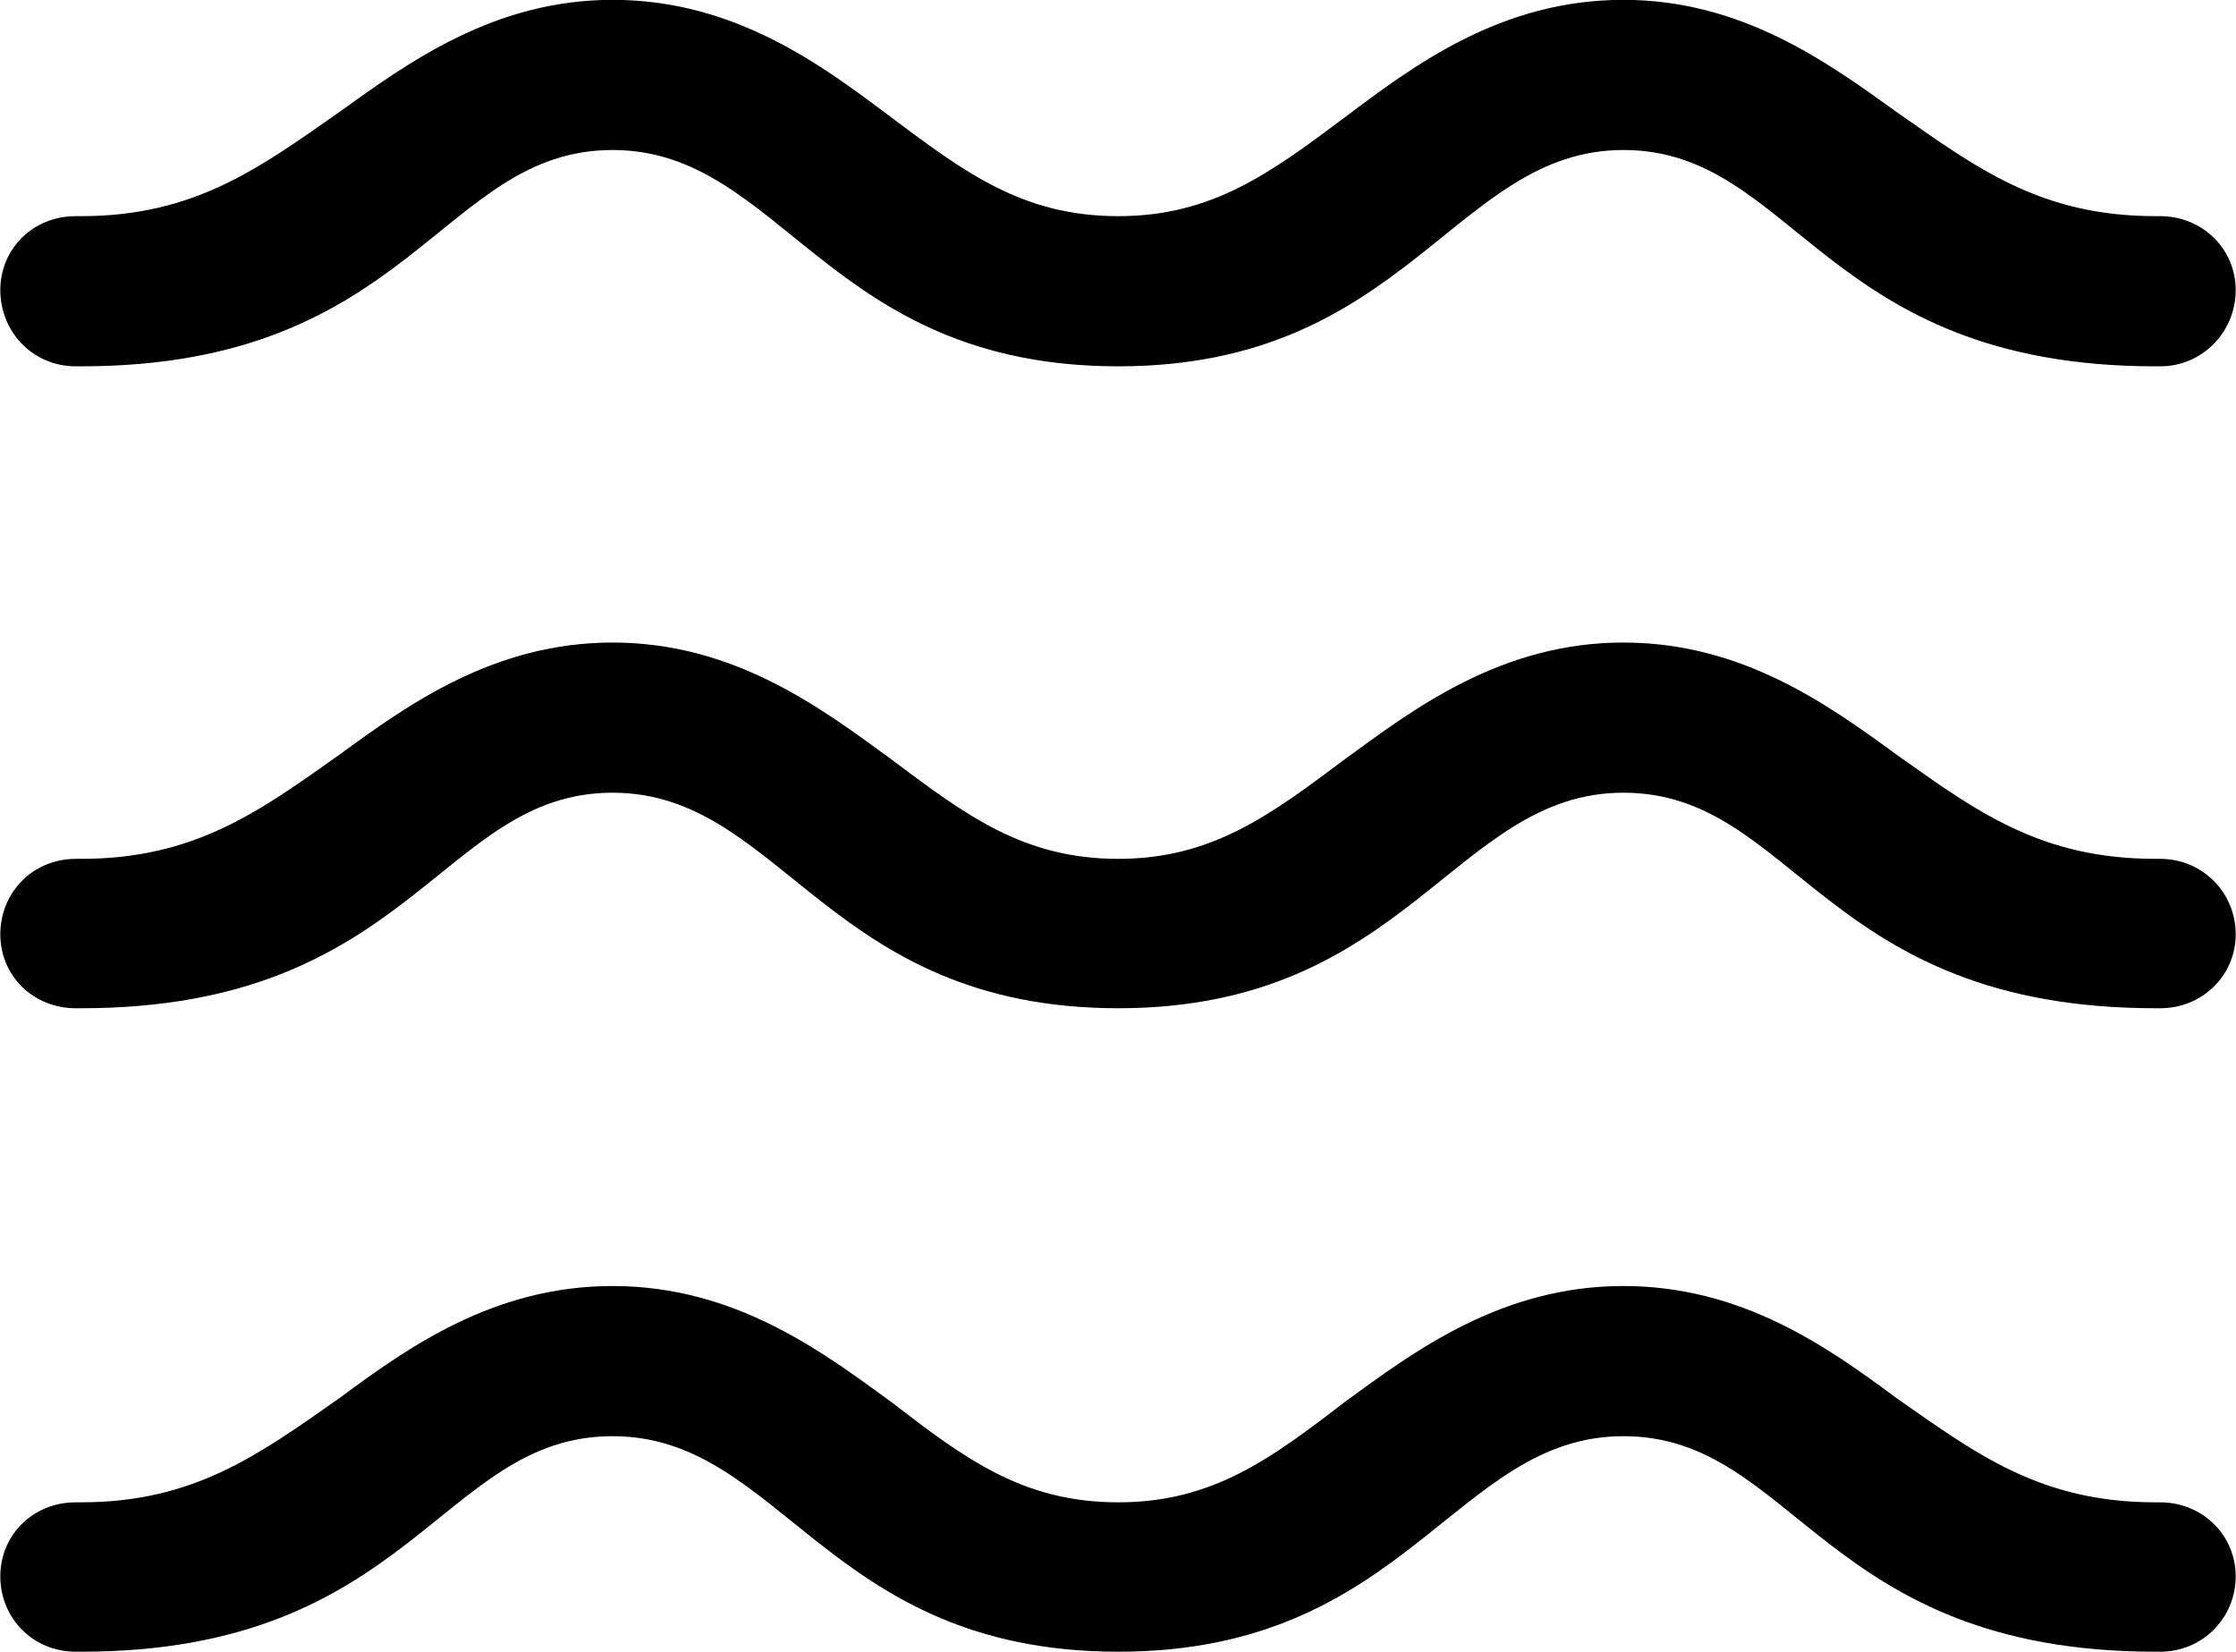 
<svg
    viewBox="0 0 28.738 21.232"
    xmlns="http://www.w3.org/2000/svg"
>
    <path
        fill="inherit"
        d="M14.374 4.708C18.084 4.708 18.694 1.928 20.864 1.928C23.074 1.928 23.434 4.708 27.704 4.708H27.764C28.304 4.708 28.734 4.268 28.734 3.728C28.734 3.198 28.304 2.778 27.764 2.778H27.704C26.224 2.778 25.404 2.158 24.374 1.438C23.484 0.798 22.384 -0.002 20.864 -0.002C19.294 -0.002 18.174 0.838 17.284 1.508C16.334 2.218 15.584 2.778 14.374 2.778C13.144 2.778 12.404 2.218 11.454 1.508C10.564 0.838 9.444 -0.002 7.874 -0.002C6.354 -0.002 5.254 0.798 4.364 1.438C3.334 2.158 2.504 2.778 1.044 2.778H0.974C0.424 2.778 0.004 3.198 0.004 3.728C0.004 4.268 0.424 4.708 0.974 4.708H1.044C5.294 4.708 5.664 1.928 7.874 1.928C10.054 1.928 10.634 4.708 14.374 4.708ZM14.374 12.958C18.084 12.958 18.694 10.188 20.864 10.188C23.074 10.188 23.434 12.958 27.704 12.958H27.764C28.304 12.958 28.734 12.538 28.734 12.008C28.734 11.468 28.304 11.038 27.764 11.038H27.704C26.224 11.038 25.404 10.428 24.374 9.698C23.484 9.048 22.384 8.258 20.864 8.258C19.294 8.258 18.174 9.108 17.284 9.758C16.334 10.468 15.584 11.038 14.374 11.038C13.144 11.038 12.404 10.468 11.454 9.758C10.564 9.108 9.444 8.258 7.874 8.258C6.354 8.258 5.254 9.048 4.364 9.698C3.334 10.428 2.504 11.038 1.044 11.038H0.974C0.424 11.038 0.004 11.468 0.004 12.008C0.004 12.538 0.424 12.958 0.974 12.958H1.044C5.294 12.958 5.664 10.188 7.874 10.188C10.054 10.188 10.634 12.958 14.374 12.958ZM14.374 21.228C18.084 21.228 18.694 18.458 20.864 18.458C23.074 18.458 23.434 21.228 27.704 21.228H27.764C28.304 21.228 28.734 20.798 28.734 20.258C28.734 19.728 28.304 19.308 27.764 19.308H27.704C26.224 19.308 25.404 18.688 24.374 17.968C23.484 17.308 22.384 16.528 20.864 16.528C19.294 16.528 18.174 17.368 17.284 18.018C16.334 18.748 15.584 19.308 14.374 19.308C13.144 19.308 12.404 18.748 11.454 18.018C10.564 17.368 9.444 16.528 7.874 16.528C6.354 16.528 5.254 17.308 4.364 17.968C3.334 18.688 2.504 19.308 1.044 19.308H0.974C0.424 19.308 0.004 19.728 0.004 20.258C0.004 20.798 0.424 21.228 0.974 21.228H1.044C5.294 21.228 5.664 18.458 7.874 18.458C10.054 18.458 10.634 21.228 14.374 21.228Z"
        fillRule="evenodd"
        clipRule="evenodd"
    />
</svg>
        